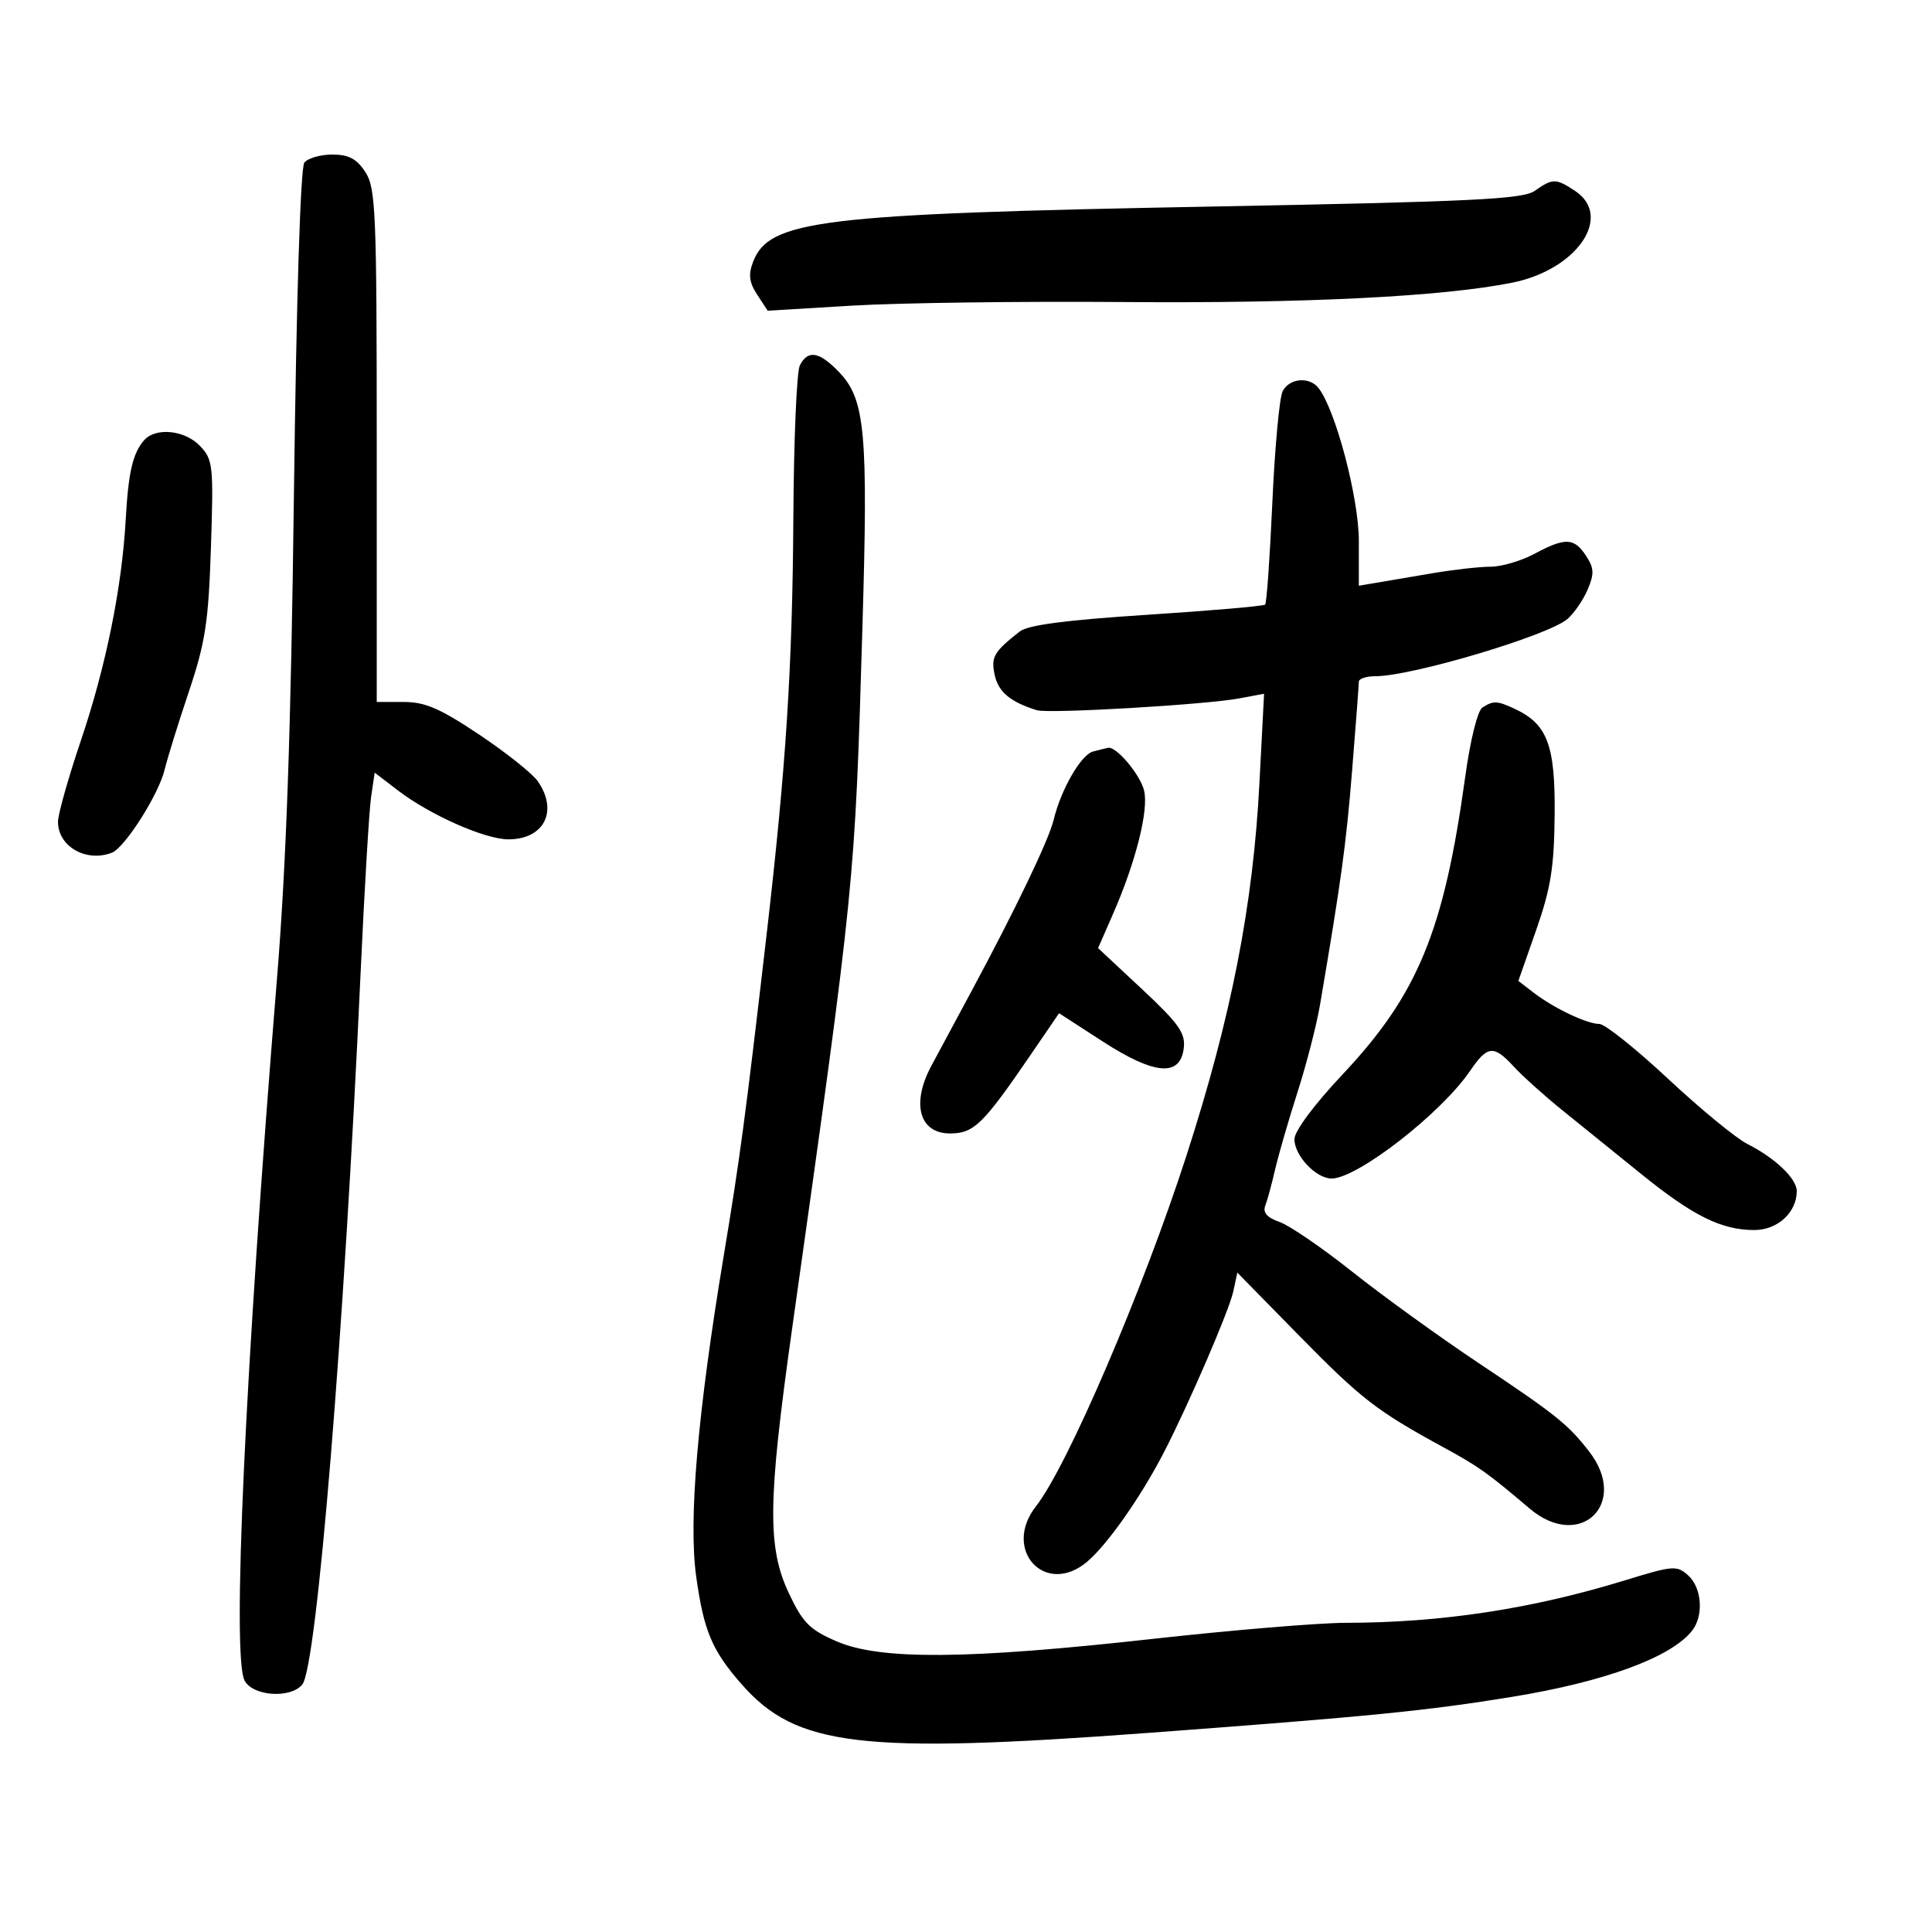 <svg xmlns="http://www.w3.org/2000/svg" width="300" height="300" viewBox="0 0 300 300" version="1.1">
	<path d="M 47.258 25.250 C 46.659 26.010, 46.022 46.310, 45.637 77 C 45.176 113.658, 44.455 134.215, 43.007 152 C 38.032 213.090, 35.996 257.256, 37.984 260.970 C 39.280 263.392, 45.102 263.788, 46.936 261.577 C 49.194 258.856, 53.433 207.128, 55.998 151 C 56.589 138.075, 57.321 125.807, 57.626 123.737 L 58.180 119.975 61.840 122.774 C 66.789 126.559, 75.325 130.333, 78.938 130.333 C 84.511 130.333, 86.732 125.918, 83.489 121.287 C 82.657 120.100, 78.570 116.850, 74.405 114.065 C 68.328 110, 66.010 109, 62.666 109 L 58.500 109.001 58.500 69.209 C 58.500 32.801, 58.349 29.188, 56.727 26.709 C 55.382 24.654, 54.144 24, 51.599 24 C 49.754 24, 47.801 24.563, 47.258 25.250 M 238.301 29.641 C 236.444 30.937, 228.588 31.317, 187.801 32.080 C 127.264 33.214, 119.408 34.167, 116.930 40.683 C 116.182 42.652, 116.336 43.865, 117.577 45.758 L 119.207 48.245 132.353 47.457 C 139.584 47.023, 158.550 46.773, 174.500 46.900 C 202.687 47.125, 223.965 46.065, 234.810 43.896 C 244.905 41.876, 250.564 33.566, 244.535 29.615 C 241.568 27.671, 241.119 27.673, 238.301 29.641 M 124.195 56.750 C 123.713 57.712, 123.262 68.243, 123.193 80.152 C 123.055 103.608, 122.062 119.075, 118.994 145.500 C 115.729 173.636, 114.896 179.866, 112.380 195 C 108.313 219.458, 106.888 236.052, 108.104 244.792 C 109.282 253.264, 110.559 256.289, 115.174 261.545 C 123.659 271.209, 133.668 272.398, 178.500 269.068 C 212.672 266.529, 221.526 265.651, 234.795 263.487 C 249.197 261.139, 259.497 257.352, 262.750 253.210 C 264.582 250.877, 264.275 246.559, 262.140 244.627 C 260.392 243.045, 259.808 243.089, 252.390 245.373 C 237.912 249.830, 223.830 251.976, 208.940 251.992 C 204.782 251.996, 191.282 253.122, 178.940 254.492 C 150.217 257.682, 136.708 257.791, 129.953 254.885 C 125.736 253.070, 124.678 252.012, 122.518 247.447 C 119.139 240.303, 119.217 233.179, 122.965 206.557 C 132.833 136.467, 132.721 137.584, 133.921 97.225 C 134.816 67.141, 134.346 62.014, 130.305 57.797 C 127.218 54.574, 125.436 54.269, 124.195 56.750 M 199.168 60.750 C 198.672 61.712, 197.954 69.465, 197.572 77.977 C 197.191 86.490, 196.686 93.647, 196.452 93.881 C 196.217 94.116, 187.954 94.830, 178.090 95.468 C 165.478 96.283, 159.613 97.054, 158.331 98.064 C 154.285 101.251, 153.846 102.024, 154.470 104.863 C 155.040 107.459, 156.924 109.023, 161.001 110.282 C 162.849 110.853, 187.195 109.429, 192.456 108.442 L 196.285 107.724 195.563 121.612 C 194.573 140.657, 191.186 157.934, 184.214 179.500 C 177.458 200.397, 165.750 227.676, 160.873 233.885 C 155.563 240.645, 162.302 247.982, 168.800 242.515 C 171.943 239.870, 177.177 232.412, 180.741 225.500 C 184.610 217.997, 190.859 203.507, 191.498 200.557 L 192.135 197.614 201.728 207.396 C 211.367 217.225, 213.774 219.088, 224.108 224.720 C 229.605 227.716, 230.972 228.687, 237.525 234.250 C 245.337 240.882, 253.047 233.479, 246.759 225.385 C 243.470 221.152, 241.631 219.682, 229.479 211.573 C 223.417 207.527, 214.642 201.184, 209.979 197.475 C 205.315 193.767, 200.235 190.289, 198.689 189.747 C 196.741 189.064, 196.060 188.285, 196.473 187.211 C 196.800 186.358, 197.490 183.824, 198.005 181.580 C 198.521 179.336, 200.082 173.948, 201.473 169.607 C 202.864 165.266, 204.432 159.191, 204.957 156.107 C 208.284 136.576, 209.023 131.178, 209.958 119.605 C 210.531 112.512, 211 106.325, 211 105.855 C 211 105.385, 212.173 105, 213.606 105 C 219.229 105, 240.398 98.688, 243.387 96.121 C 244.424 95.229, 245.839 93.173, 246.530 91.552 C 247.577 89.094, 247.535 88.220, 246.278 86.302 C 244.430 83.482, 243.056 83.430, 238.261 86 C 236.209 87.100, 233.143 88, 231.448 88 C 229.754 88, 225.697 88.455, 222.434 89.011 C 219.170 89.567, 215.262 90.231, 213.750 90.486 L 211 90.950 211 83.984 C 211 77.318, 207.387 63.630, 204.736 60.250 C 203.315 58.439, 200.216 58.717, 199.168 60.750 M 22.372 68.365 C 20.615 70.374, 19.928 73.341, 19.519 80.700 C 18.932 91.240, 16.443 103.502, 12.557 115 C 10.606 120.775, 9.007 126.443, 9.004 127.595 C 8.996 131.435, 13.364 133.949, 17.371 132.411 C 19.384 131.639, 24.665 123.319, 25.567 119.500 C 25.957 117.850, 27.634 112.450, 29.293 107.500 C 31.896 99.738, 32.372 96.644, 32.754 85 C 33.172 72.260, 33.076 71.373, 31.059 69.250 C 28.708 66.775, 24.168 66.312, 22.372 68.365 M 230.194 109.859 C 229.441 110.336, 228.310 114.884, 227.523 120.594 C 224.220 144.560, 220.170 154.401, 208.505 166.802 C 204.056 171.531, 201 175.638, 201 176.890 C 201 179.459, 204.345 183, 206.773 183 C 210.764 183, 223.782 172.882, 228.266 166.295 C 230.973 162.320, 231.940 162.226, 235.076 165.638 C 236.409 167.089, 239.789 170.126, 242.586 172.388 C 245.383 174.650, 250.906 179.115, 254.858 182.310 C 262.914 188.824, 267.310 191, 272.411 191 C 276.020 191, 279 188.265, 279 184.952 C 279 183.011, 275.641 179.811, 271.306 177.620 C 269.549 176.732, 264.013 172.180, 259.003 167.503 C 253.994 162.826, 249.199 159, 248.349 159 C 246.422 159, 241.268 156.545, 238.135 154.136 L 235.770 152.318 238.540 144.409 C 240.810 137.928, 241.327 134.695, 241.405 126.500 C 241.508 115.689, 240.277 112.428, 235.203 110.068 C 232.468 108.796, 231.906 108.773, 230.194 109.859 M 169.731 116.693 C 167.863 117.180, 164.743 122.590, 163.608 127.311 C 162.854 130.442, 157.728 141.128, 150.804 154 C 148.289 158.675, 145.507 163.850, 144.622 165.500 C 141.470 171.375, 142.746 176, 147.518 176 C 151.213 176, 152.638 174.614, 159.976 163.880 L 164.452 157.333 171.250 161.730 C 179.303 166.940, 183.298 167.256, 183.819 162.724 C 184.086 160.403, 183.019 158.903, 177.323 153.586 L 170.508 147.224 172.853 141.862 C 176.387 133.782, 178.402 125.738, 177.647 122.728 C 177.021 120.234, 173.322 115.856, 172.061 116.116 C 171.753 116.180, 170.704 116.439, 169.731 116.693" stroke="none" fill="black" fill-rule="evenodd"/>
</svg>